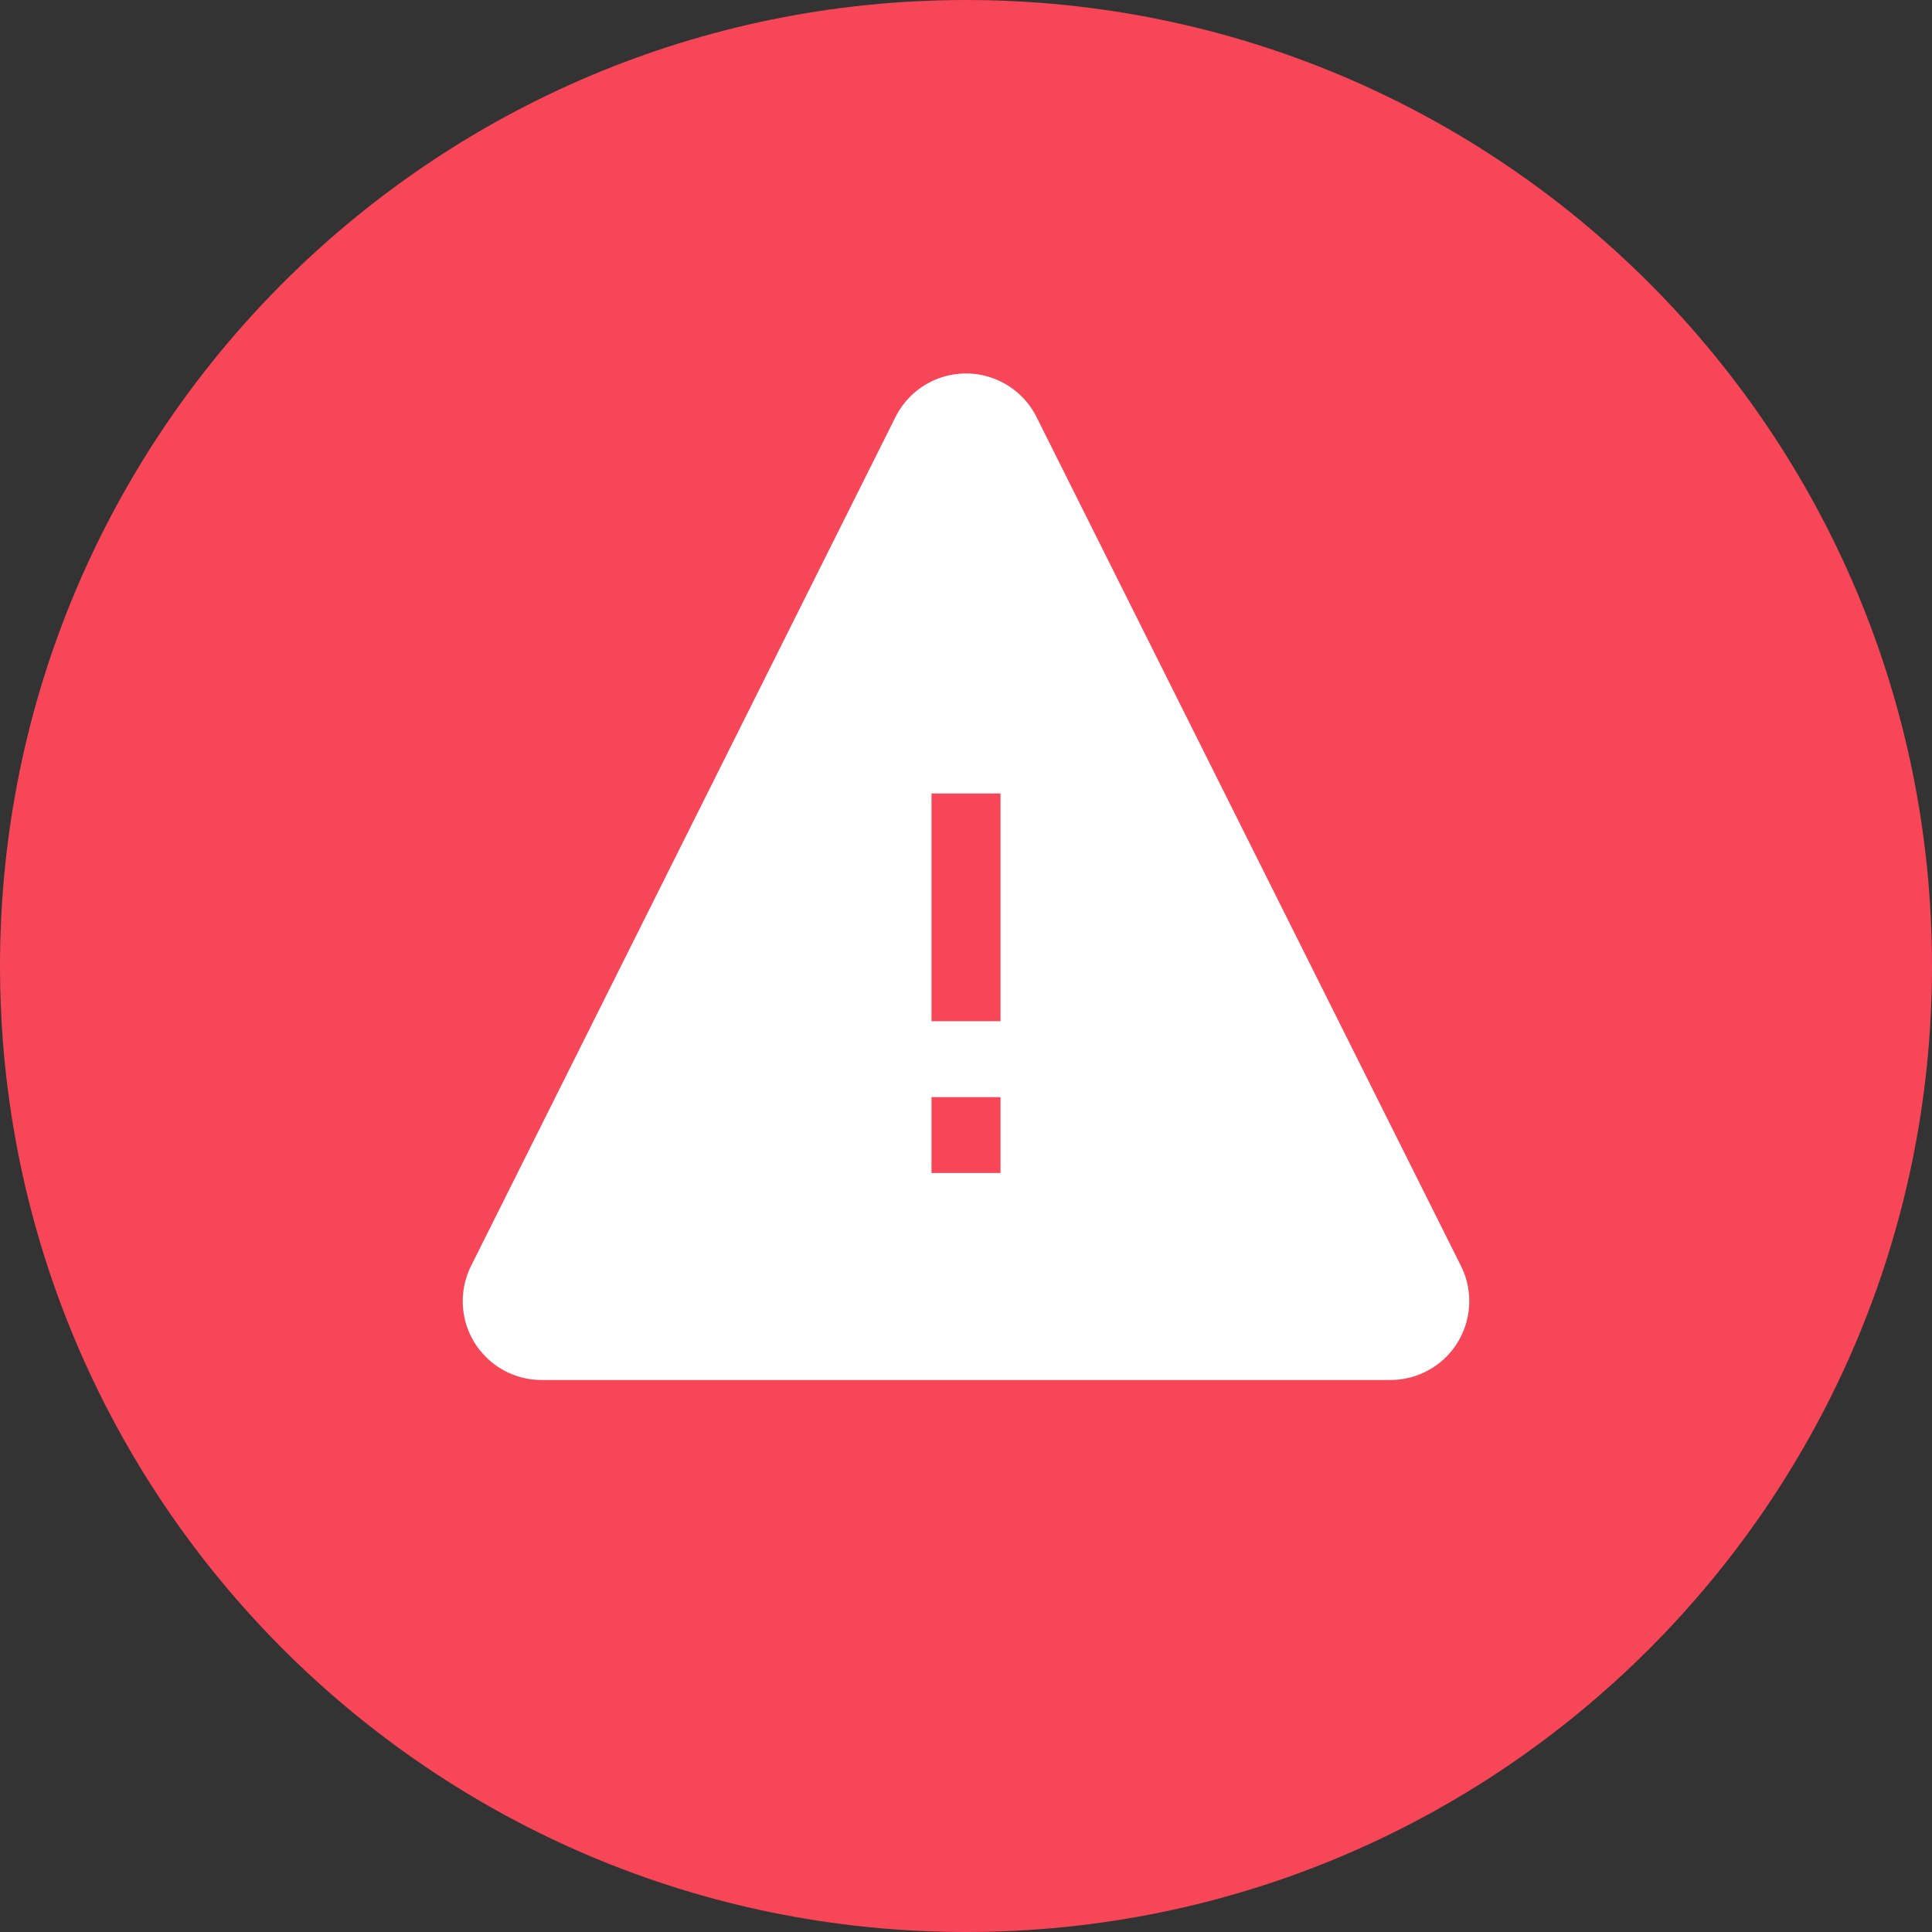 <?xml version="1.0" encoding="UTF-8"?>
<svg width="80px" height="80px" viewBox="0 0 80 80" version="1.1" xmlns="http://www.w3.org/2000/svg" xmlns:xlink="http://www.w3.org/1999/xlink">
    <rect x="0" y="0" width="80" height="80" fill="#333333" stroke="none"/>
    <!-- Generator: Sketch 46.2 (44496) - http://www.bohemiancoding.com/sketch -->
    <title>failure_icon</title>
    <desc>Created with Sketch.</desc>
    <defs></defs>
    <g id="Page-1" stroke="none" stroke-width="1" fill="none" fill-rule="evenodd">
        <g id="08_Payment-Unsuccessful" transform="translate(-140, -182)">
            <g id="Group" transform="translate(0, 48)">
                <g id="failure_icon" transform="translate(140, 134)">
                    <path d="M40,0 C17.908,0 0,17.908 0,40 C0,62.092 17.909,80 40,80 C62.092,80 80,62.091 80,40 C80,17.908 62.092,0 40,0 Z" id="Path" fill="#F64658"></path>
                    <path d="M42.921,17.27 L60.494,52.417 L60.494,52.417 C61.301,54.03 60.647,55.992 59.034,56.798 C58.581,57.025 58.081,57.143 57.574,57.143 L22.426,57.143 L22.426,57.143 C20.623,57.143 19.161,55.681 19.161,53.878 C19.161,53.371 19.279,52.871 19.506,52.417 L37.079,17.27 L37.079,17.27 C37.886,15.657 39.847,15.003 41.46,15.809 C42.092,16.125 42.605,16.638 42.921,17.27 Z" id="Triangle" fill="#FFFFFF"></path>
                    <path d="M41.429,48.571 L38.571,48.571 L38.571,45.429 L41.429,45.429 L41.429,48.571 Z M41.429,42.286 L38.571,42.286 L38.571,32.857 L41.429,32.857 L41.429,42.286 Z" id="Combined-Shape" fill="#F64658"></path>
                </g>
            </g>
        </g>
    </g>
</svg>